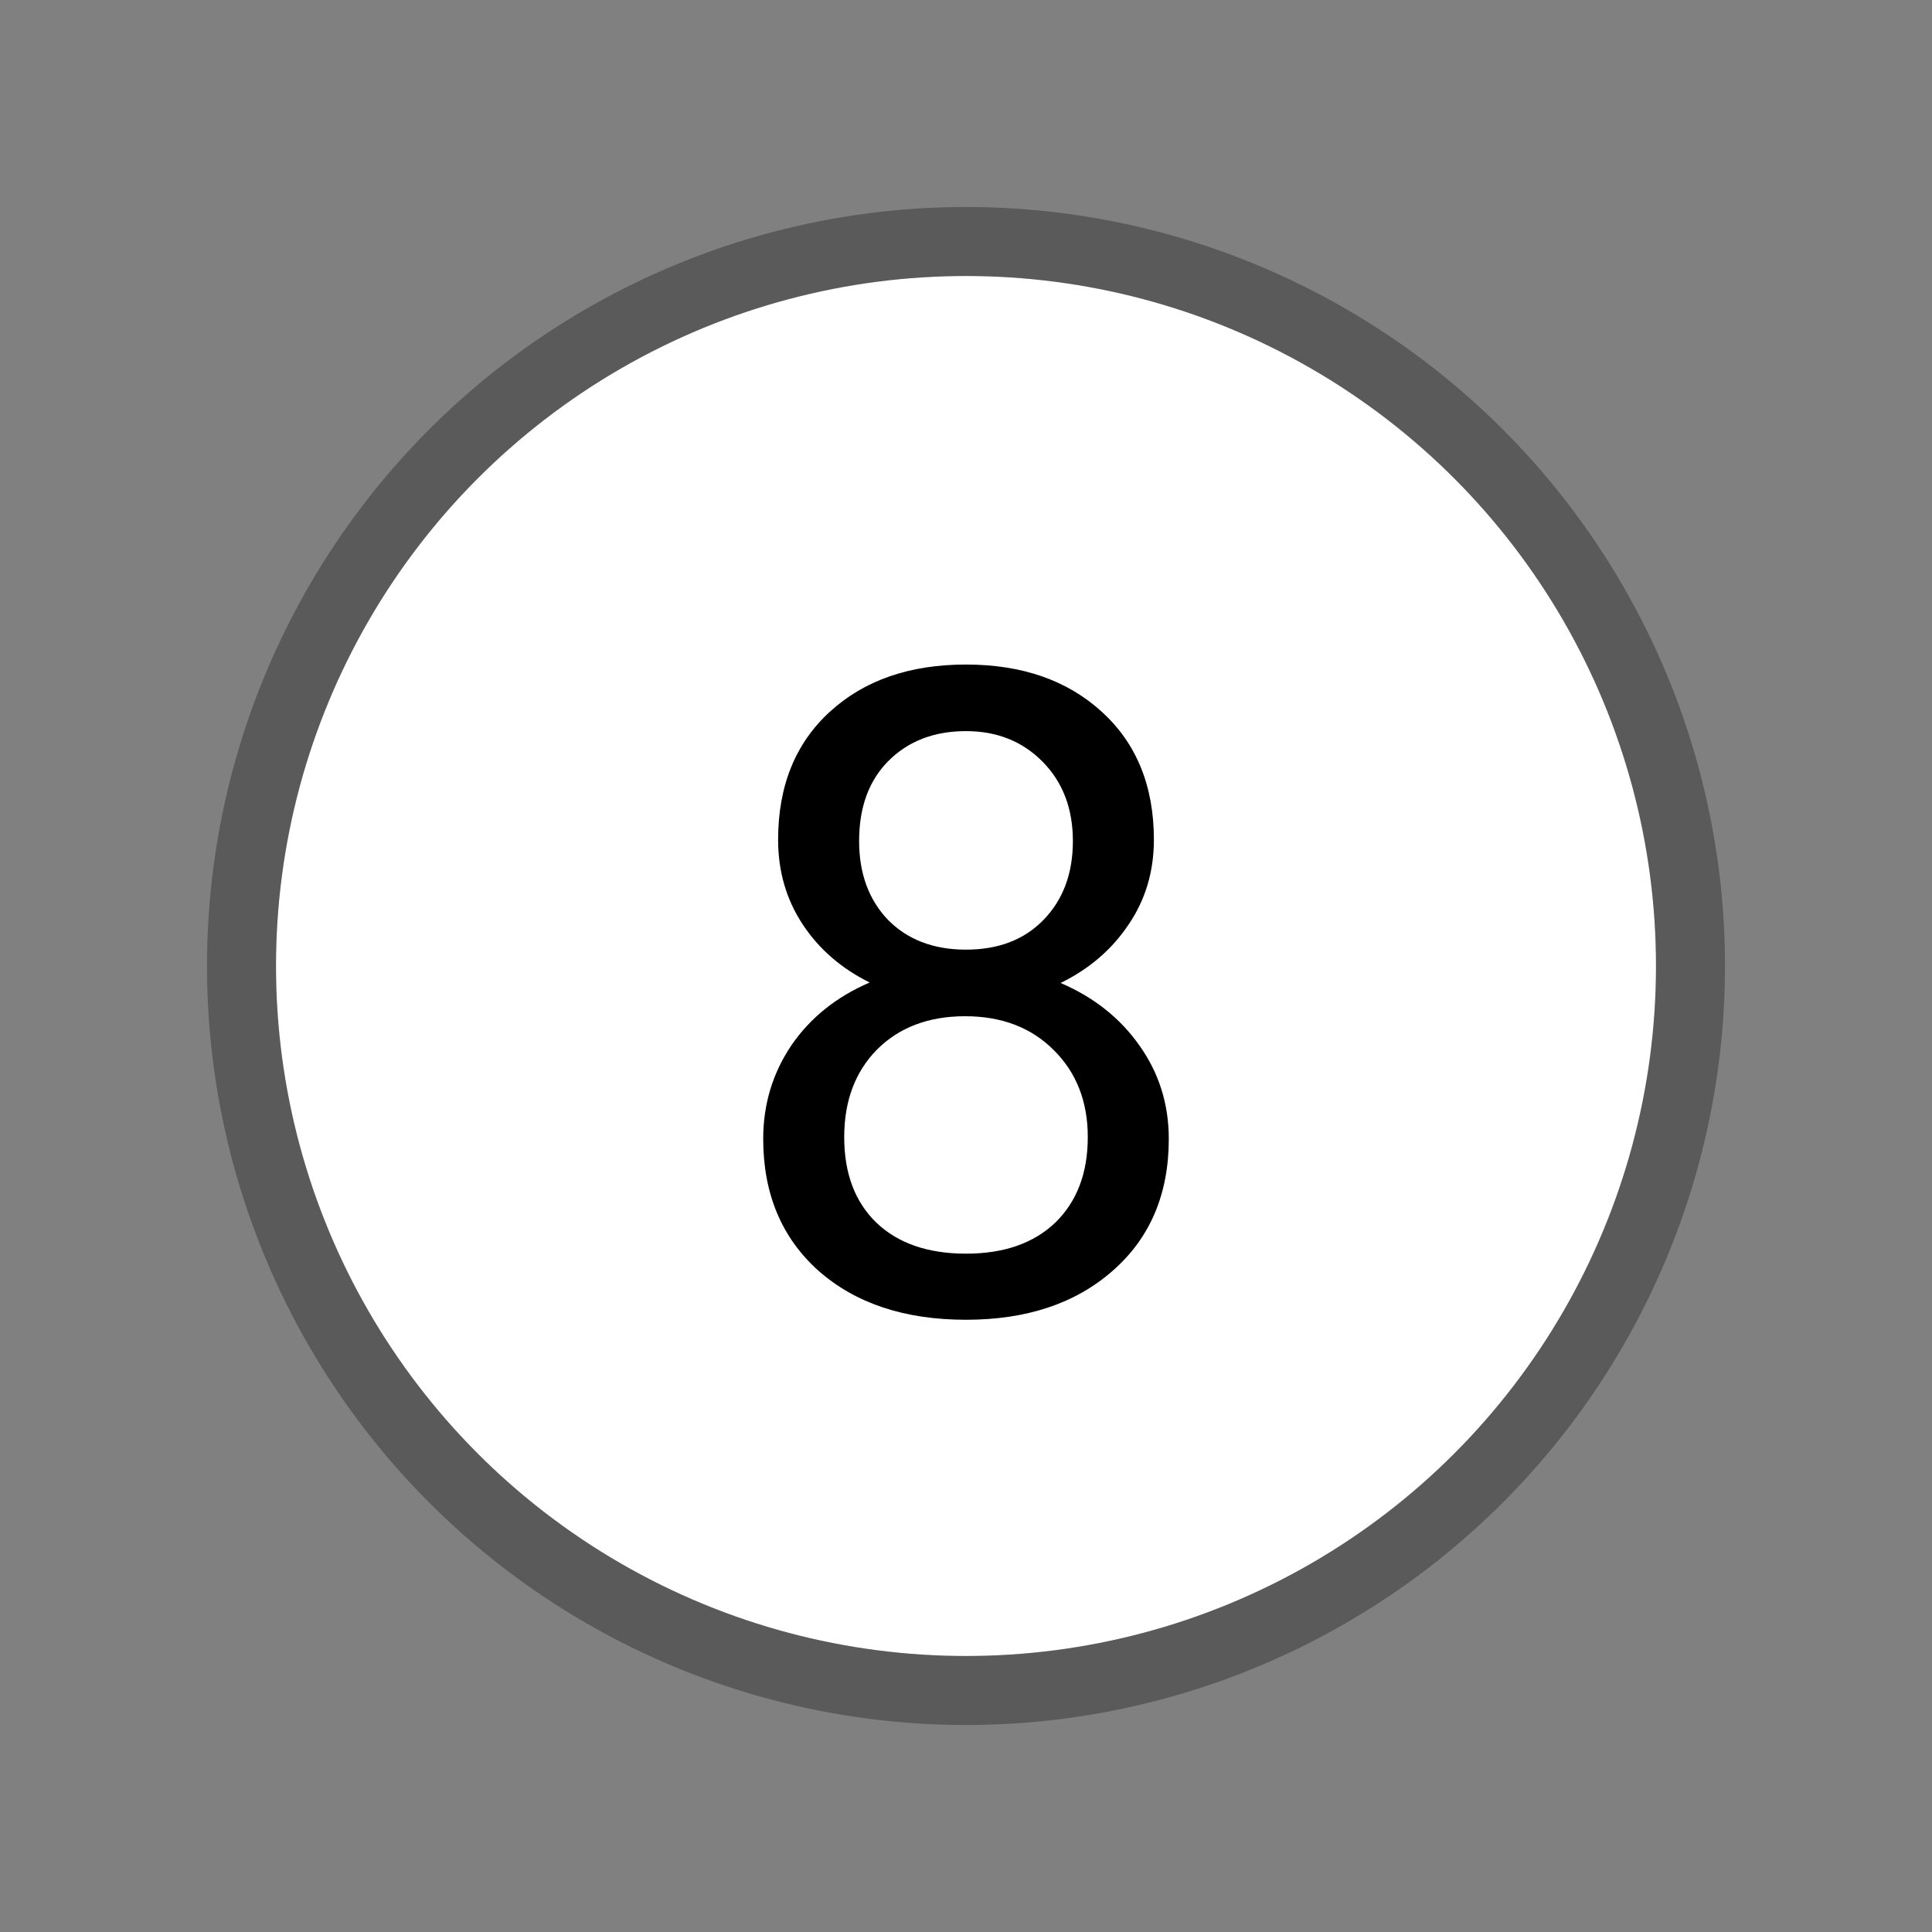 <svg width="28" height="28" viewBox="0 0 28 28" fill="none" xmlns="http://www.w3.org/2000/svg">
<rect x="0" y="0" width="28" height="28" fill="#808080" stroke="none"/>
<circle cx="14" cy="14" r="10" fill="white"/>
<circle cx="14" cy="14" r="10.5" stroke="black" stroke-opacity="0.3"/>
<path d="M16.723 12.17C16.723 12.631 16.6 13.042 16.355 13.401C16.114 13.761 15.786 14.043 15.371 14.246C15.854 14.453 16.234 14.755 16.514 15.153C16.797 15.551 16.939 16.002 16.939 16.505C16.939 17.305 16.668 17.942 16.127 18.416C15.589 18.89 14.88 19.127 14 19.127C13.111 19.127 12.398 18.89 11.861 18.416C11.328 17.938 11.061 17.301 11.061 16.505C11.061 16.006 11.197 15.555 11.467 15.153C11.742 14.751 12.121 14.447 12.604 14.239C12.193 14.036 11.869 13.755 11.632 13.395C11.395 13.035 11.277 12.627 11.277 12.17C11.277 11.391 11.527 10.773 12.026 10.316C12.525 9.859 13.183 9.631 14 9.631C14.812 9.631 15.468 9.859 15.968 10.316C16.471 10.773 16.723 11.391 16.723 12.17ZM15.765 16.48C15.765 15.964 15.6 15.543 15.27 15.217C14.944 14.891 14.516 14.728 13.987 14.728C13.458 14.728 13.033 14.889 12.711 15.21C12.394 15.532 12.235 15.955 12.235 16.48C12.235 17.005 12.39 17.417 12.699 17.718C13.012 18.018 13.446 18.169 14 18.169C14.55 18.169 14.982 18.018 15.295 17.718C15.608 17.413 15.765 17 15.765 16.48ZM14 10.596C13.539 10.596 13.164 10.74 12.877 11.027C12.593 11.311 12.451 11.698 12.451 12.189C12.451 12.659 12.591 13.04 12.87 13.332C13.154 13.619 13.53 13.763 14 13.763C14.47 13.763 14.844 13.619 15.123 13.332C15.407 13.04 15.549 12.659 15.549 12.189C15.549 11.719 15.403 11.336 15.111 11.04C14.819 10.744 14.449 10.596 14 10.596Z" fill="black"/>
</svg>

